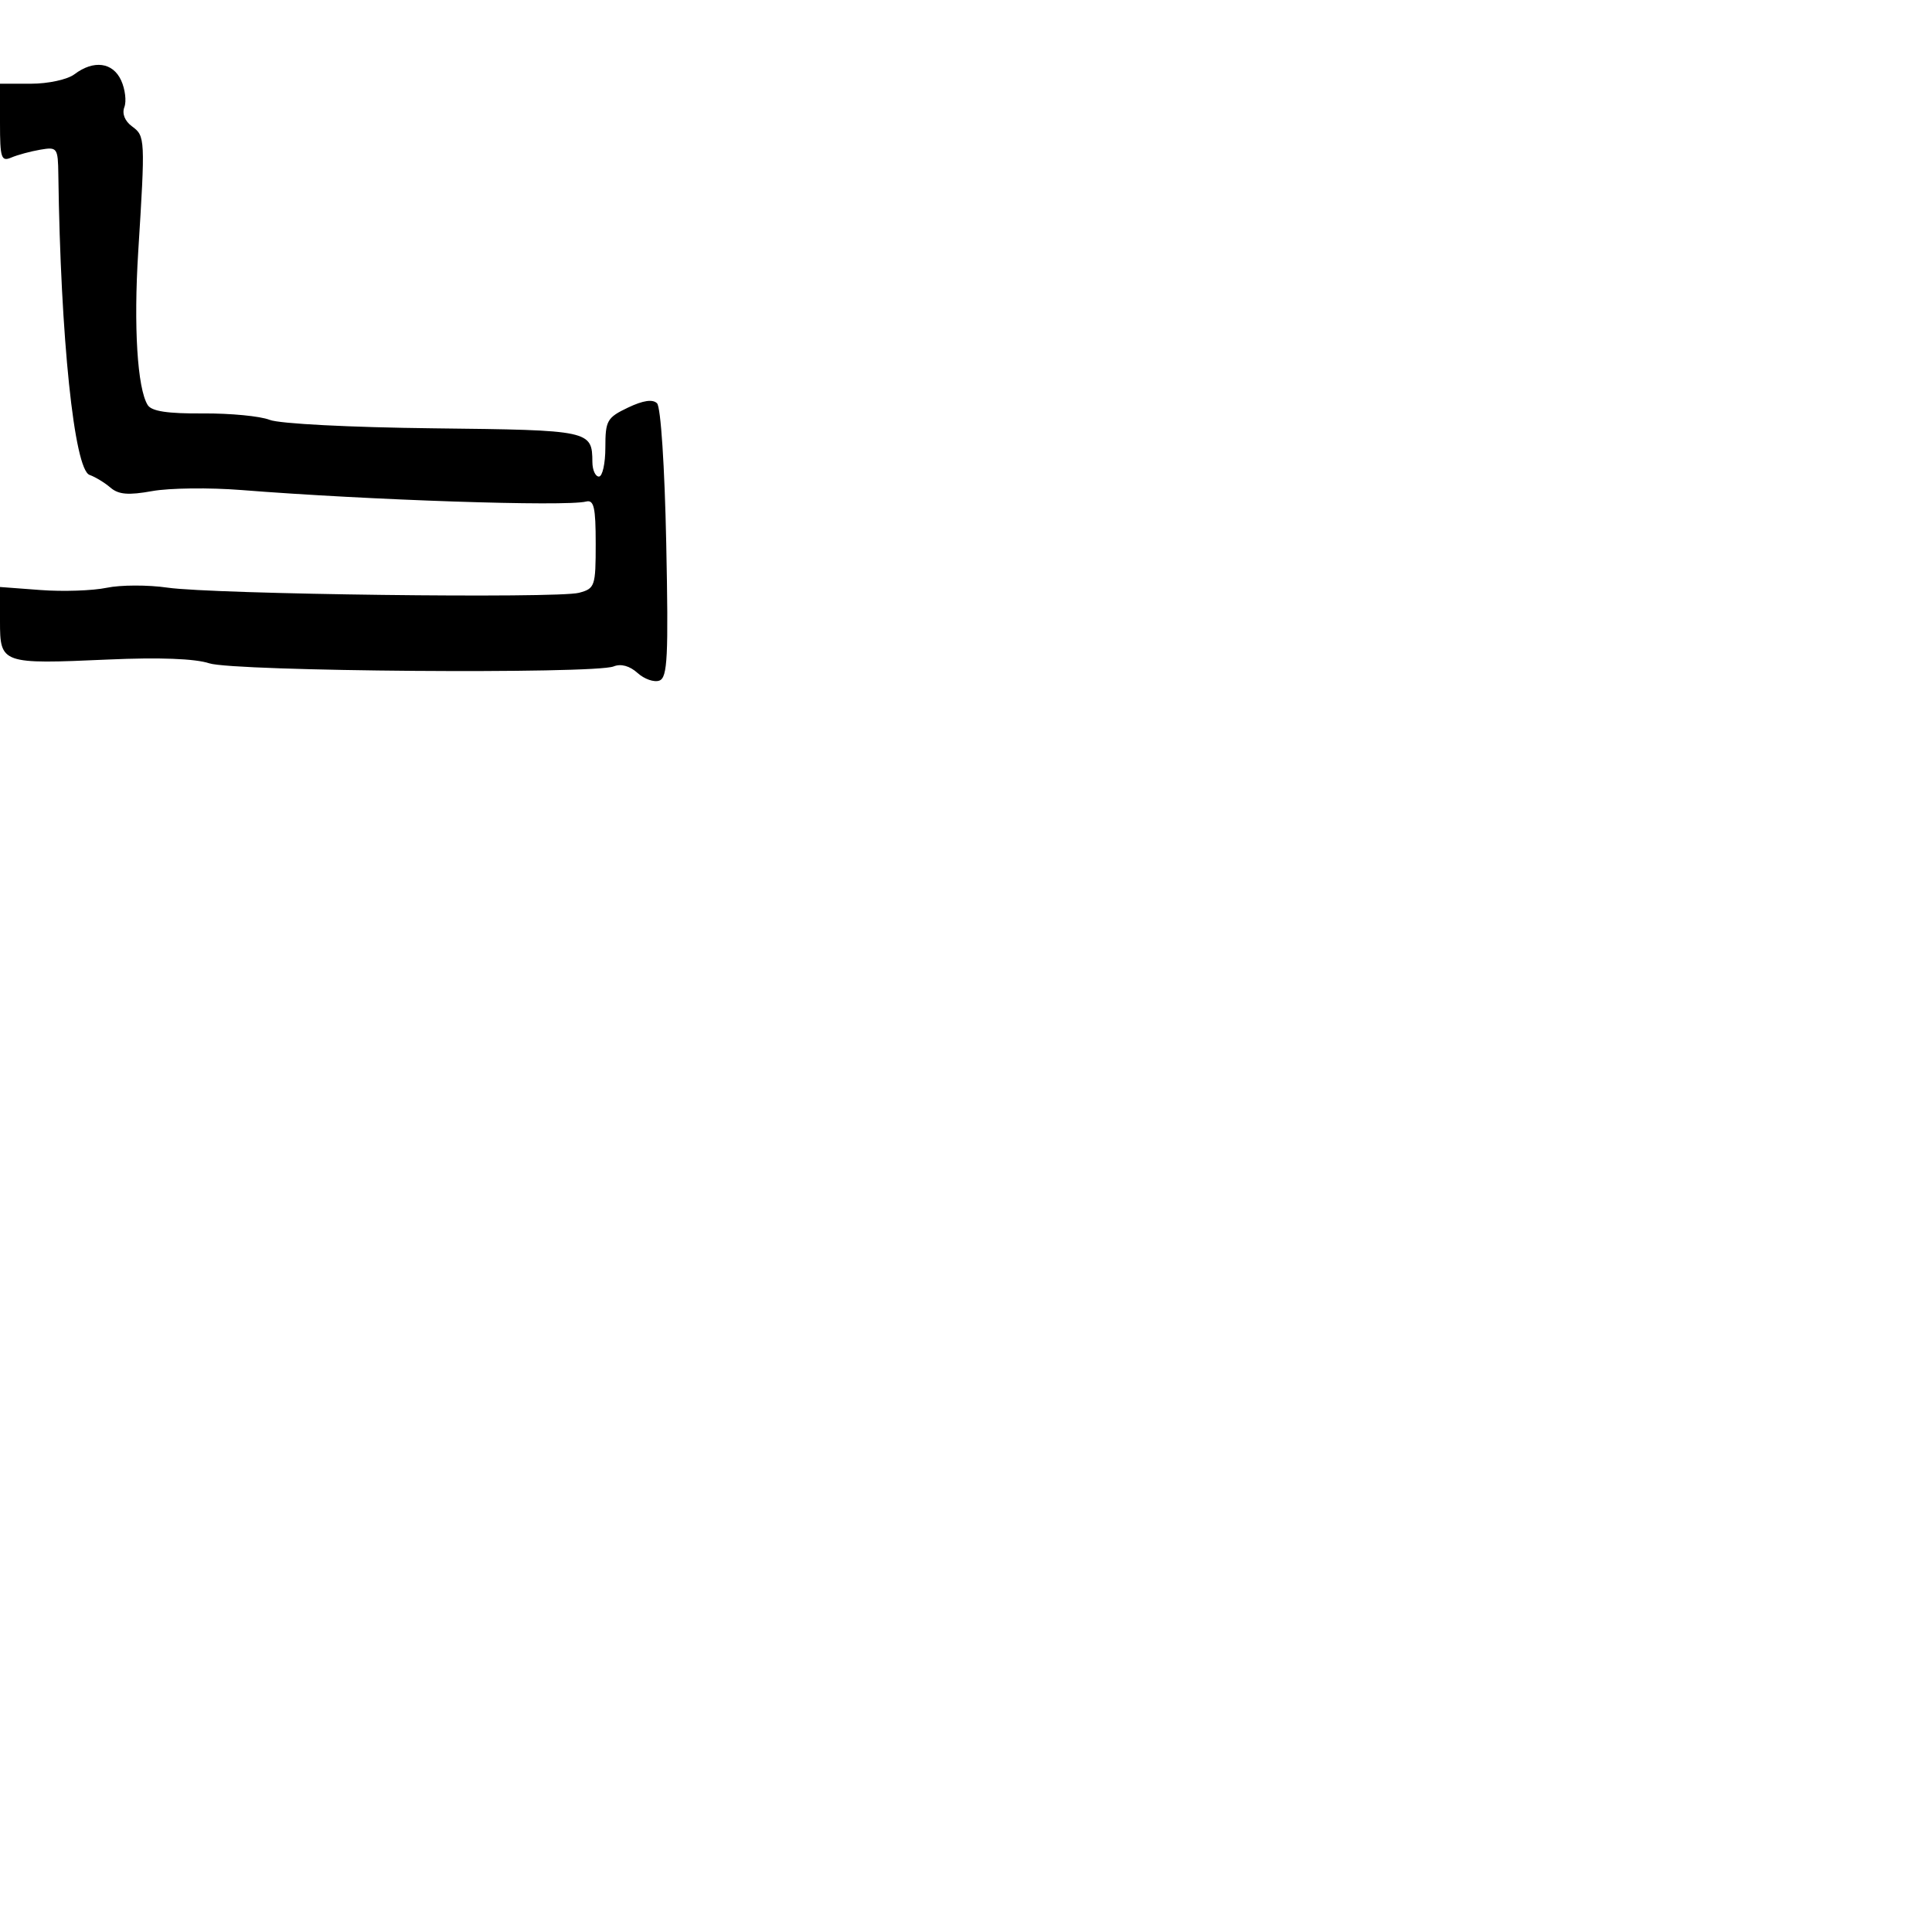 <svg xmlns="http://www.w3.org/2000/svg" width="300" height="300" viewBox="0 0 300 300" version="1.1">
	<path d="M 11.559 11.532 C 10.477 12.350, 7.489 13, 4.809 13 L 0 13 -0 19.107 C -0 24.542, 0.193 25.132, 1.750 24.466 C 2.712 24.054, 4.737 23.505, 6.250 23.245 C 8.895 22.791, 9.002 22.939, 9.059 27.137 C 9.401 52.453, 11.528 72.907, 13.906 73.743 C 14.783 74.052, 16.242 74.939, 17.149 75.716 C 18.414 76.799, 19.927 76.924, 23.649 76.254 C 26.317 75.773, 32.550 75.701, 37.500 76.093 C 57.288 77.662, 87.843 78.683, 91 77.881 C 92.226 77.570, 92.500 78.767, 92.500 84.428 C 92.500 91.038, 92.381 91.388, 89.909 92.049 C 86.525 92.954, 33.132 92.284, 26 91.247 C 22.975 90.808, 18.729 90.818, 16.564 91.271 C 14.399 91.723, 9.786 91.881, 6.314 91.621 L 0 91.147 0 96.465 C 0 103.077, 0.210 103.151, 16.862 102.409 C 24.714 102.059, 30.285 102.269, 32.493 102.998 C 36.339 104.267, 92.279 104.697, 95.287 103.480 C 96.419 103.023, 97.781 103.397, 99 104.500 C 100.059 105.458, 101.589 105.988, 102.400 105.677 C 103.653 105.196, 103.811 101.995, 103.453 84.371 C 103.209 72.401, 102.606 63.206, 102.025 62.625 C 101.352 61.952, 99.863 62.172, 97.510 63.294 C 94.262 64.843, 94 65.305, 94 69.484 C 94 71.968, 93.550 74, 93 74 C 92.450 74, 91.993 72.987, 91.985 71.750 C 91.951 66.839, 91.705 66.786, 67.370 66.510 C 54.331 66.362, 43.370 65.797, 41.872 65.196 C 40.427 64.617, 35.764 64.168, 31.510 64.198 C 25.994 64.238, 23.533 63.862, 22.929 62.886 C 21.328 60.295, 20.735 50.688, 21.462 39.107 C 22.565 21.520, 22.545 21.119, 20.512 19.632 C 19.383 18.807, 18.920 17.651, 19.311 16.633 C 19.660 15.722, 19.436 13.857, 18.813 12.488 C 17.526 9.665, 14.546 9.272, 11.559 11.532" stroke="none" fill="black" fill-rule="evenodd"/>
</svg>